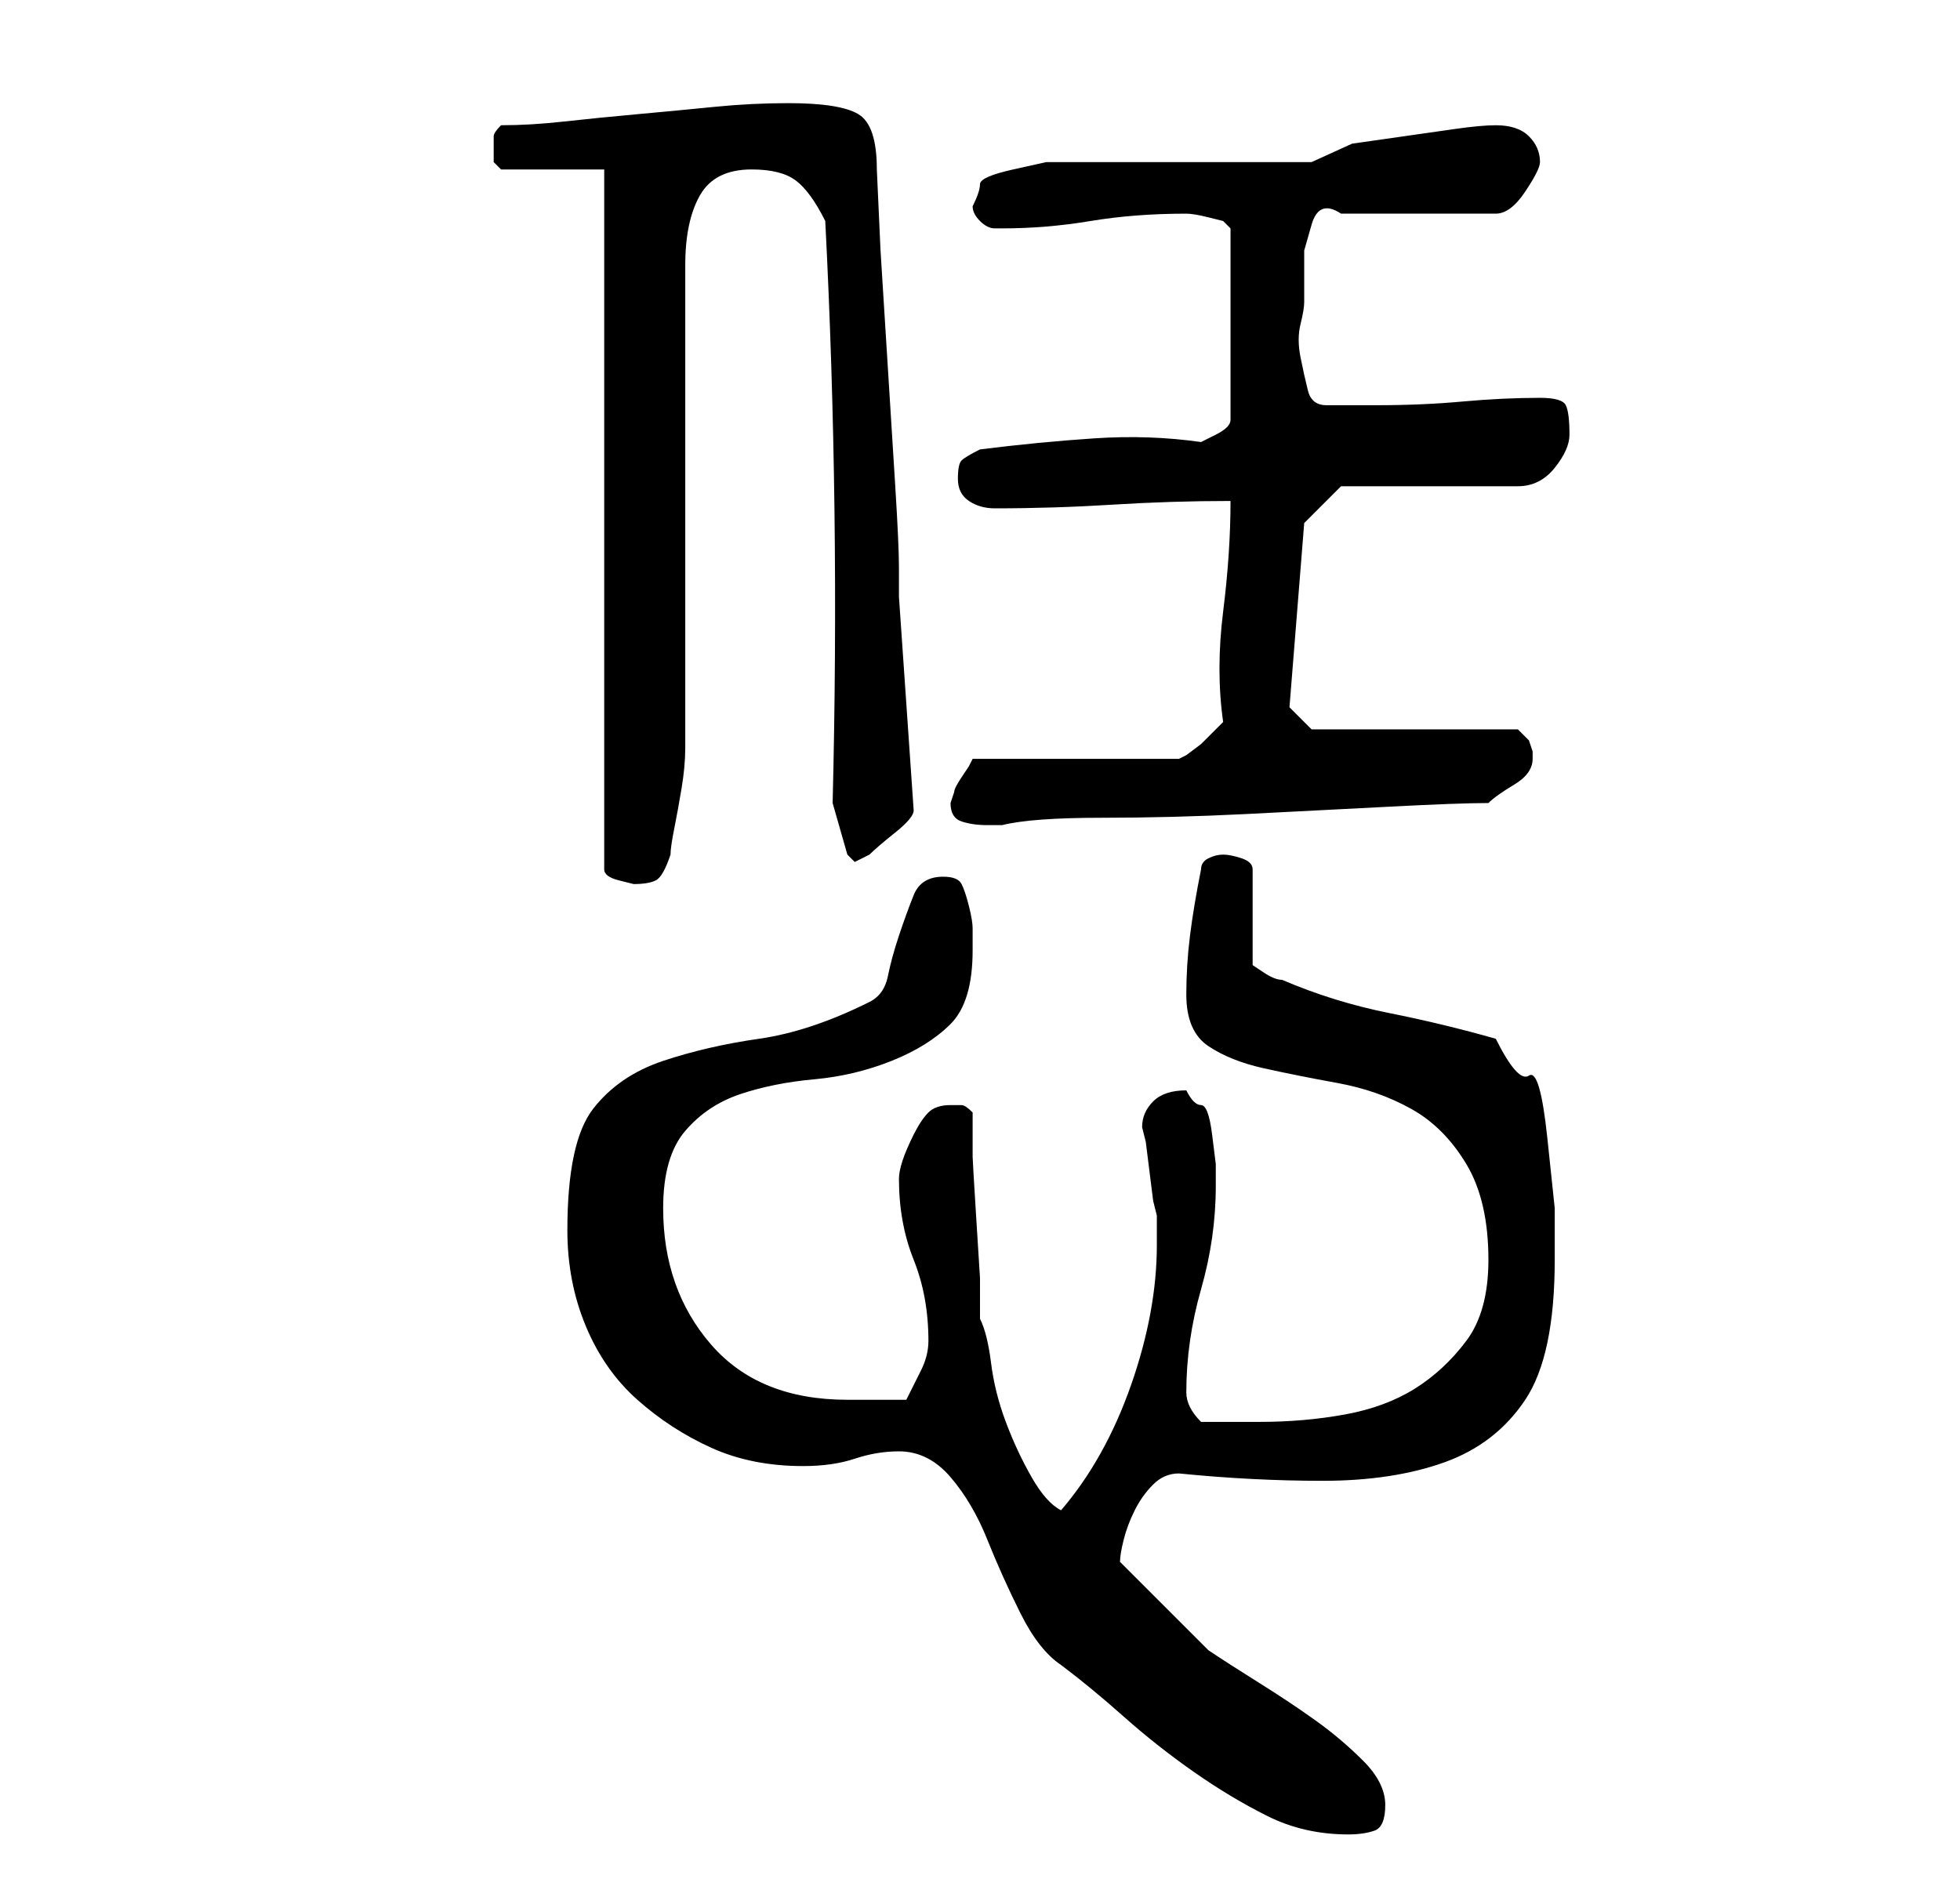 <?xml version="1.0" standalone="no"?>
<!DOCTYPE svg PUBLIC "-//W3C//DTD SVG 1.1//EN" "http://www.w3.org/Graphics/SVG/1.1/DTD/svg11.dtd" >
<svg xmlns="http://www.w3.org/2000/svg" xmlns:xlink="http://www.w3.org/1999/xlink" version="1.1" viewBox="-10 0 266 256">
   <path fill="currentColor"
d="M112 197q4 0 7 3.5t5 8.5t4.5 10t5.5 7q4 3 8.5 7t9.5 7.5t10 6t11 2.5q2 0 3.5 -0.5t1.5 -3.5t-3 -6t-6.5 -5.5t-7.5 -5t-7 -4.5l-2 -2l-4 -4l-3.5 -3.5l-2.5 -2.5v0q0 -1 0.5 -3t1.5 -4t2.5 -3.5t3.5 -1.5q10 1 19.5 1t16.5 -2.5t11 -8.5t4 -19v-7t-1 -9.5t-2.5 -8.5
t-4.5 -5q-7 -2 -14.5 -3.5t-14.5 -4.5q-1 0 -2.5 -1l-1.5 -1v-13q0 -1 -1.5 -1.5t-2.5 -0.5t-2 0.5t-1 1.5q-1 5 -1.5 9t-0.5 8q0 5 3 7t7.5 3t10 2t10 3.5t7.5 7.5t3 13q0 7 -3 11t-7 6.5t-9.5 3.5t-11.5 1h-8q-1 -1 -1.5 -2t-0.5 -2q0 -7 2 -14t2 -14v-3t-0.5 -4t-1.5 -4
t-2 -2q-3 0 -4.5 1.5t-1.5 3.5l0.5 2t0.5 4t0.5 4l0.5 2v4q0 9 -3.5 19t-9.5 17q-2 -1 -4 -4.5t-3.5 -7.5t-2 -8t-1.5 -6v-5.5t-0.5 -8t-0.5 -8.5v-6q-1 -1 -1.5 -1h-1.5q-2 0 -3 1t-2 3t-1.5 3.5t-0.5 2.5q0 6 2 11t2 11q0 2 -1 4l-2 4h-4h-4q-12 0 -18.5 -7.5t-6.5 -18.5
q0 -7 3 -10.5t7.5 -5t10 -2t10.5 -2.5t8 -5t3 -10v-3q0 -1 -0.5 -3t-1 -3t-2.5 -1q-3 0 -4 2.5t-2 5.5t-1.5 5.5t-2.5 3.5q-8 4 -15 5t-13 3t-9.5 6.5t-3.5 16.5q0 7 2.5 13t7 10t10 6.5t12.5 2.5q4 0 7 -1t6 -1zM72 23v95q0 1 2 1.5l2 0.5q2 0 3 -0.5t2 -3.5q0 -1 0.5 -3.5
t1 -5.5t0.5 -5.5v-3.5v-62q0 -6 2 -9.5t7 -3.5q4 0 6 1.5t4 5.5q2 39 1 79l2 7l0.5 0.5l0.5 0.5l1 -0.5l1 -0.5q1 -1 3.5 -3t2.5 -3l-2 -29v-4q0 -3 -0.5 -11l-1 -16l-1 -16t-0.5 -11q0 -6 -2.5 -7.5t-9.5 -1.5q-5 0 -10 0.5t-10.5 1t-10 1t-8.5 0.5q-1 1 -1 1.5v1.5v2t1 1
h14zM119 109q0 2 1.5 2.5t3.5 0.5h2q4 -1 13.5 -1t19.5 -0.5t19.5 -1t13.5 -0.5q1 -1 3.5 -2.5t2.5 -3.5v-1l-0.5 -1.5t-1.5 -1.5h-28l-3 -3l2 -25l5 -5h24q3 0 5 -2.5t2 -4.5q0 -3 -0.5 -4t-3.5 -1q-5 0 -10.5 0.5t-11.5 0.5h-4h-3q-2 0 -2.5 -2t-1 -4.5t0 -4.5t0.5 -3v-3
v-4t1 -3.5t4 -1.5h21q2 0 4 -3t2 -4q0 -2 -1.5 -3.5t-4.5 -1.5q-2 0 -5.5 0.5l-7 1l-7 1t-5.5 2.5h-34h-2t-4.5 1t-4.5 2t-1 3q0 1 1 2t2 1h1q6 0 12 -1t13 -1q1 0 3 0.5l2 0.5l1 1v26q0 1 -2 2l-2 1q-7 -1 -14.5 -0.5t-15.5 1.5q-2 1 -2.5 1.5t-0.5 2.5t1.5 3t3.5 1
q8 0 16 -0.5t16 -0.5q0 7 -1 15t0 15l-1 1l-2 2t-2 1.5l-1 0.5h-28l-0.5 1t-1 1.5t-1 2z" />
</svg>
